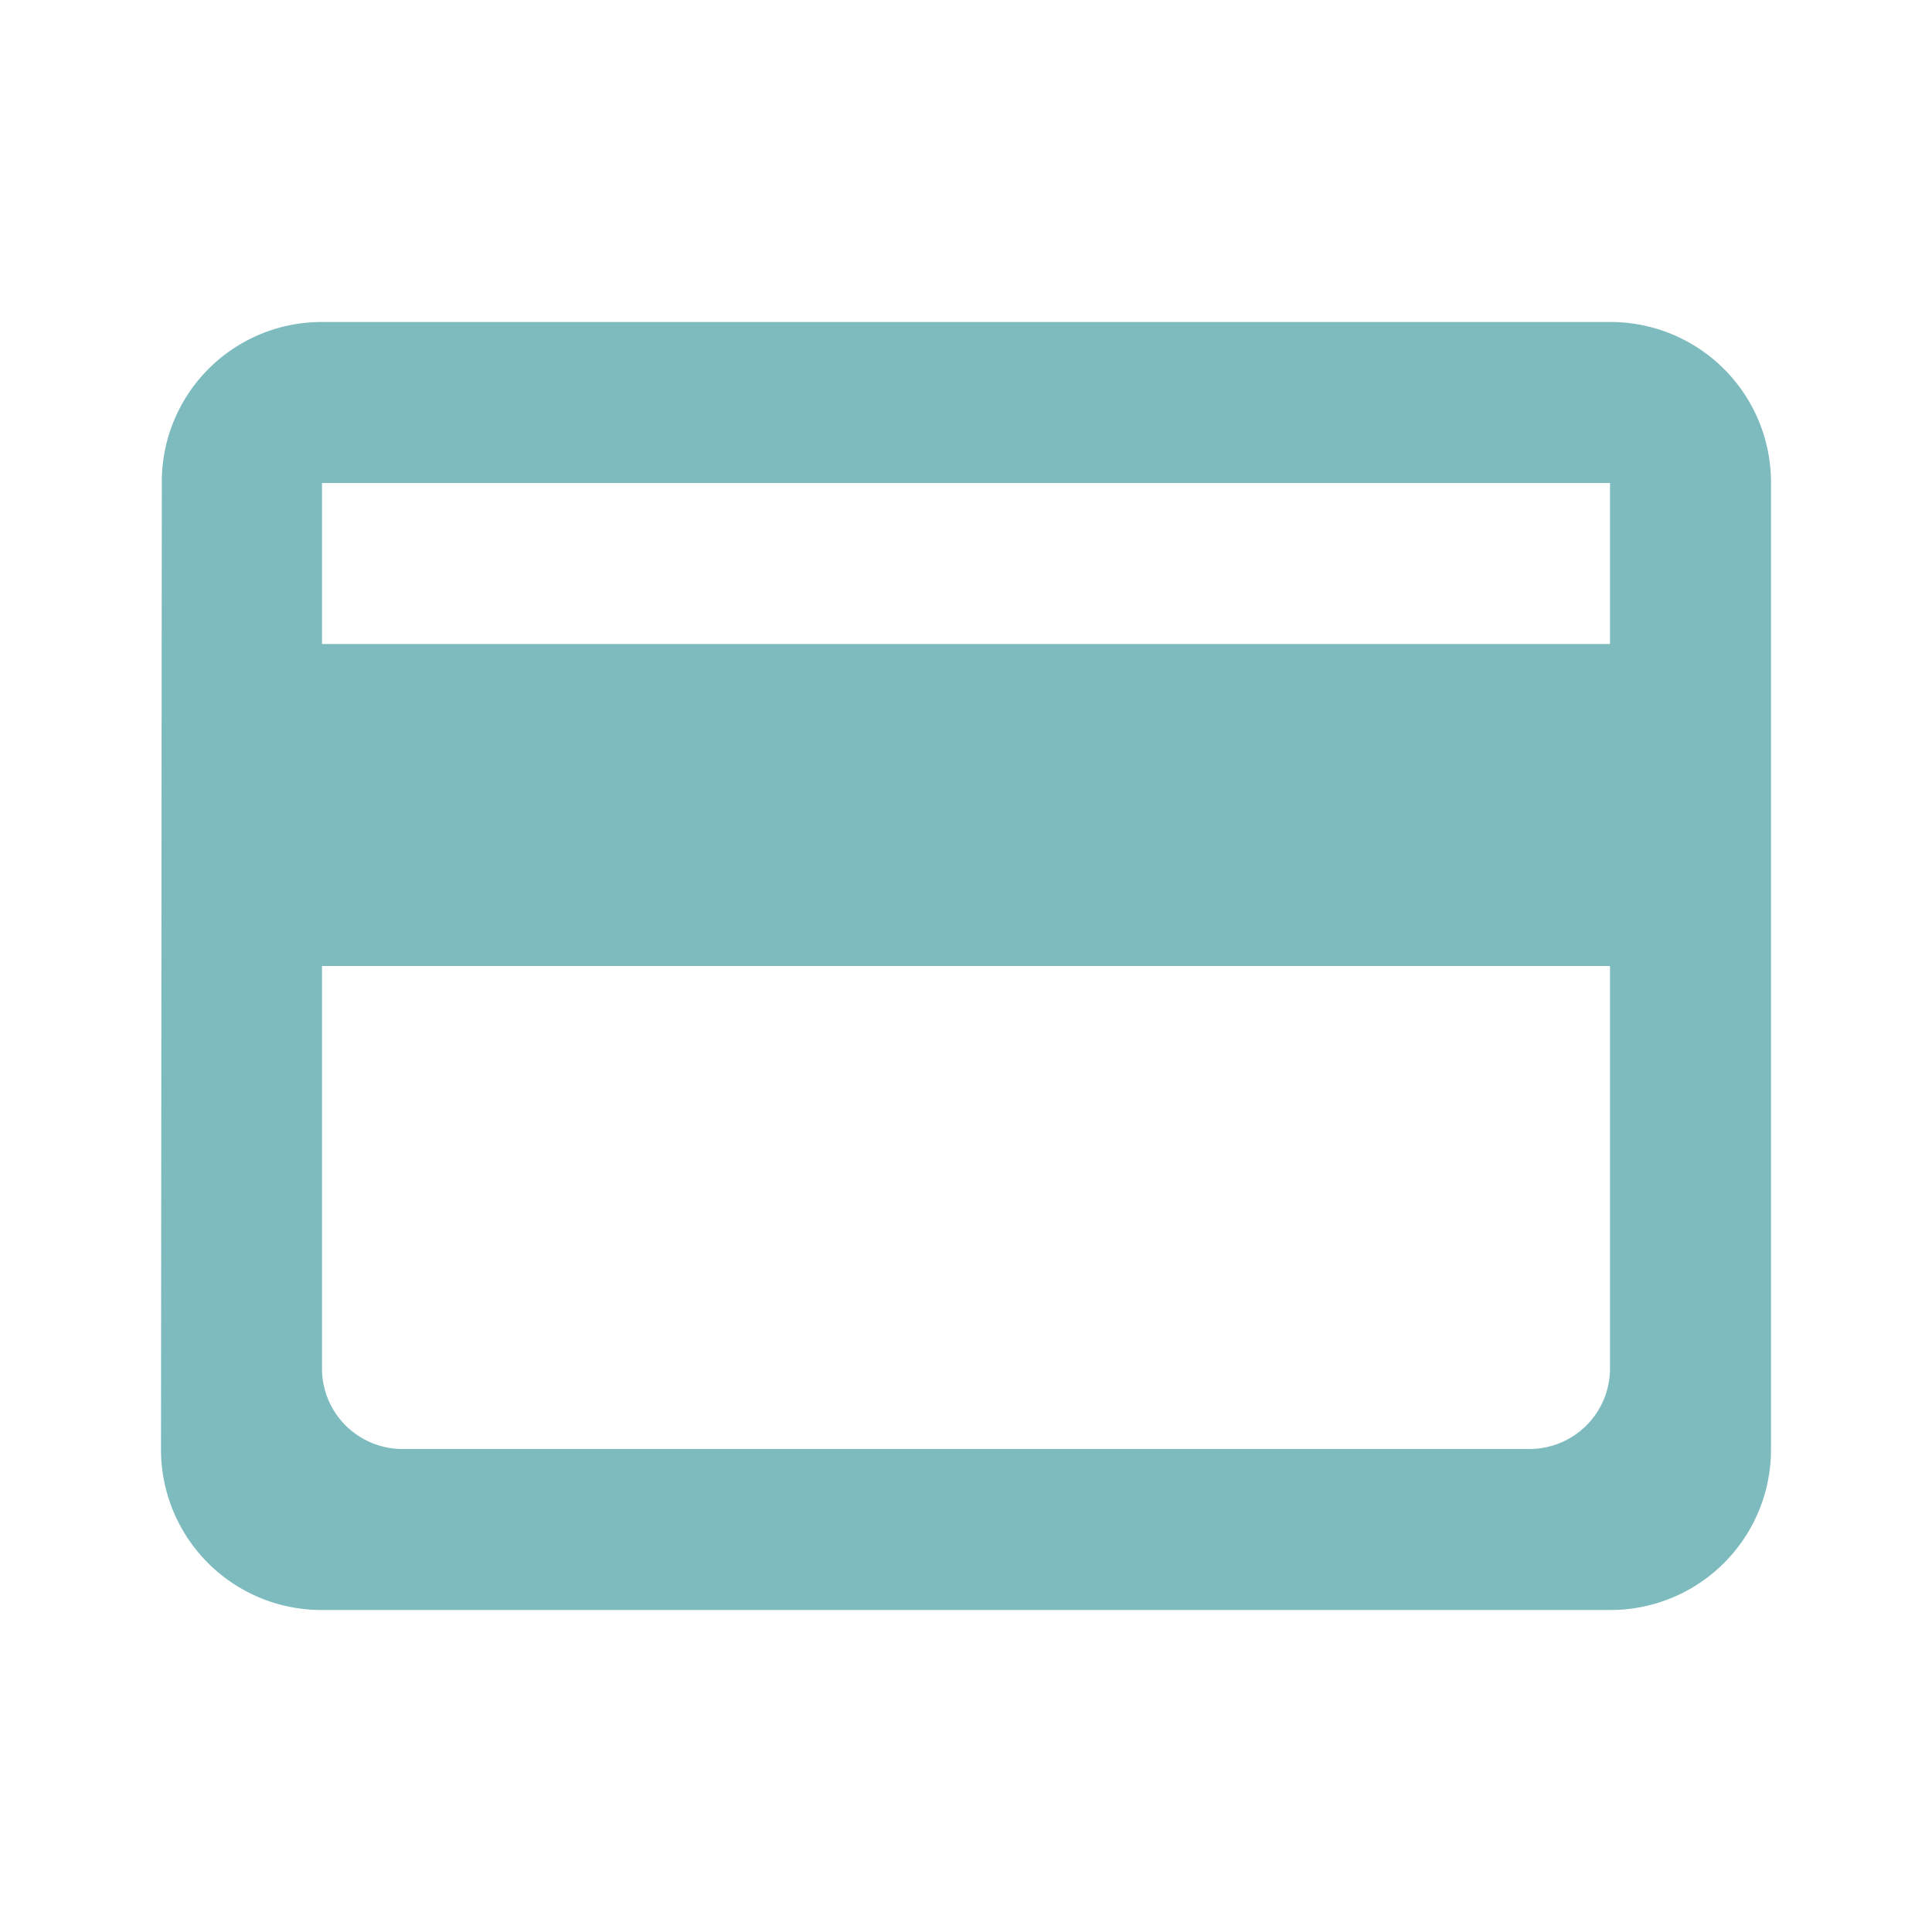<svg id="credit_card_black_24dp" xmlns="http://www.w3.org/2000/svg" width="24" height="24" viewBox="0 0 24 24">
   <g id="credit_card_black_24dp-2" data-name="credit_card_black_24dp" opacity="0.75">
      <path id="Path_730" data-name="Path 730" d="M0,0H24V24H0Z" fill="none"/>
      <path id="Path_731" data-name="Path 731" d="M20,4H4A1.985,1.985,0,0,0,2.01,6L2,18a1.993,1.993,0,0,0,2,2H20a1.993,1.993,0,0,0,2-2V6A1.993,1.993,0,0,0,20,4ZM19,18H5a1,1,0,0,1-1-1V12H20v5A1,1,0,0,1,19,18ZM20,8H4V6H20Z" fill="#53a4aa"/>
   </g>
</svg>
